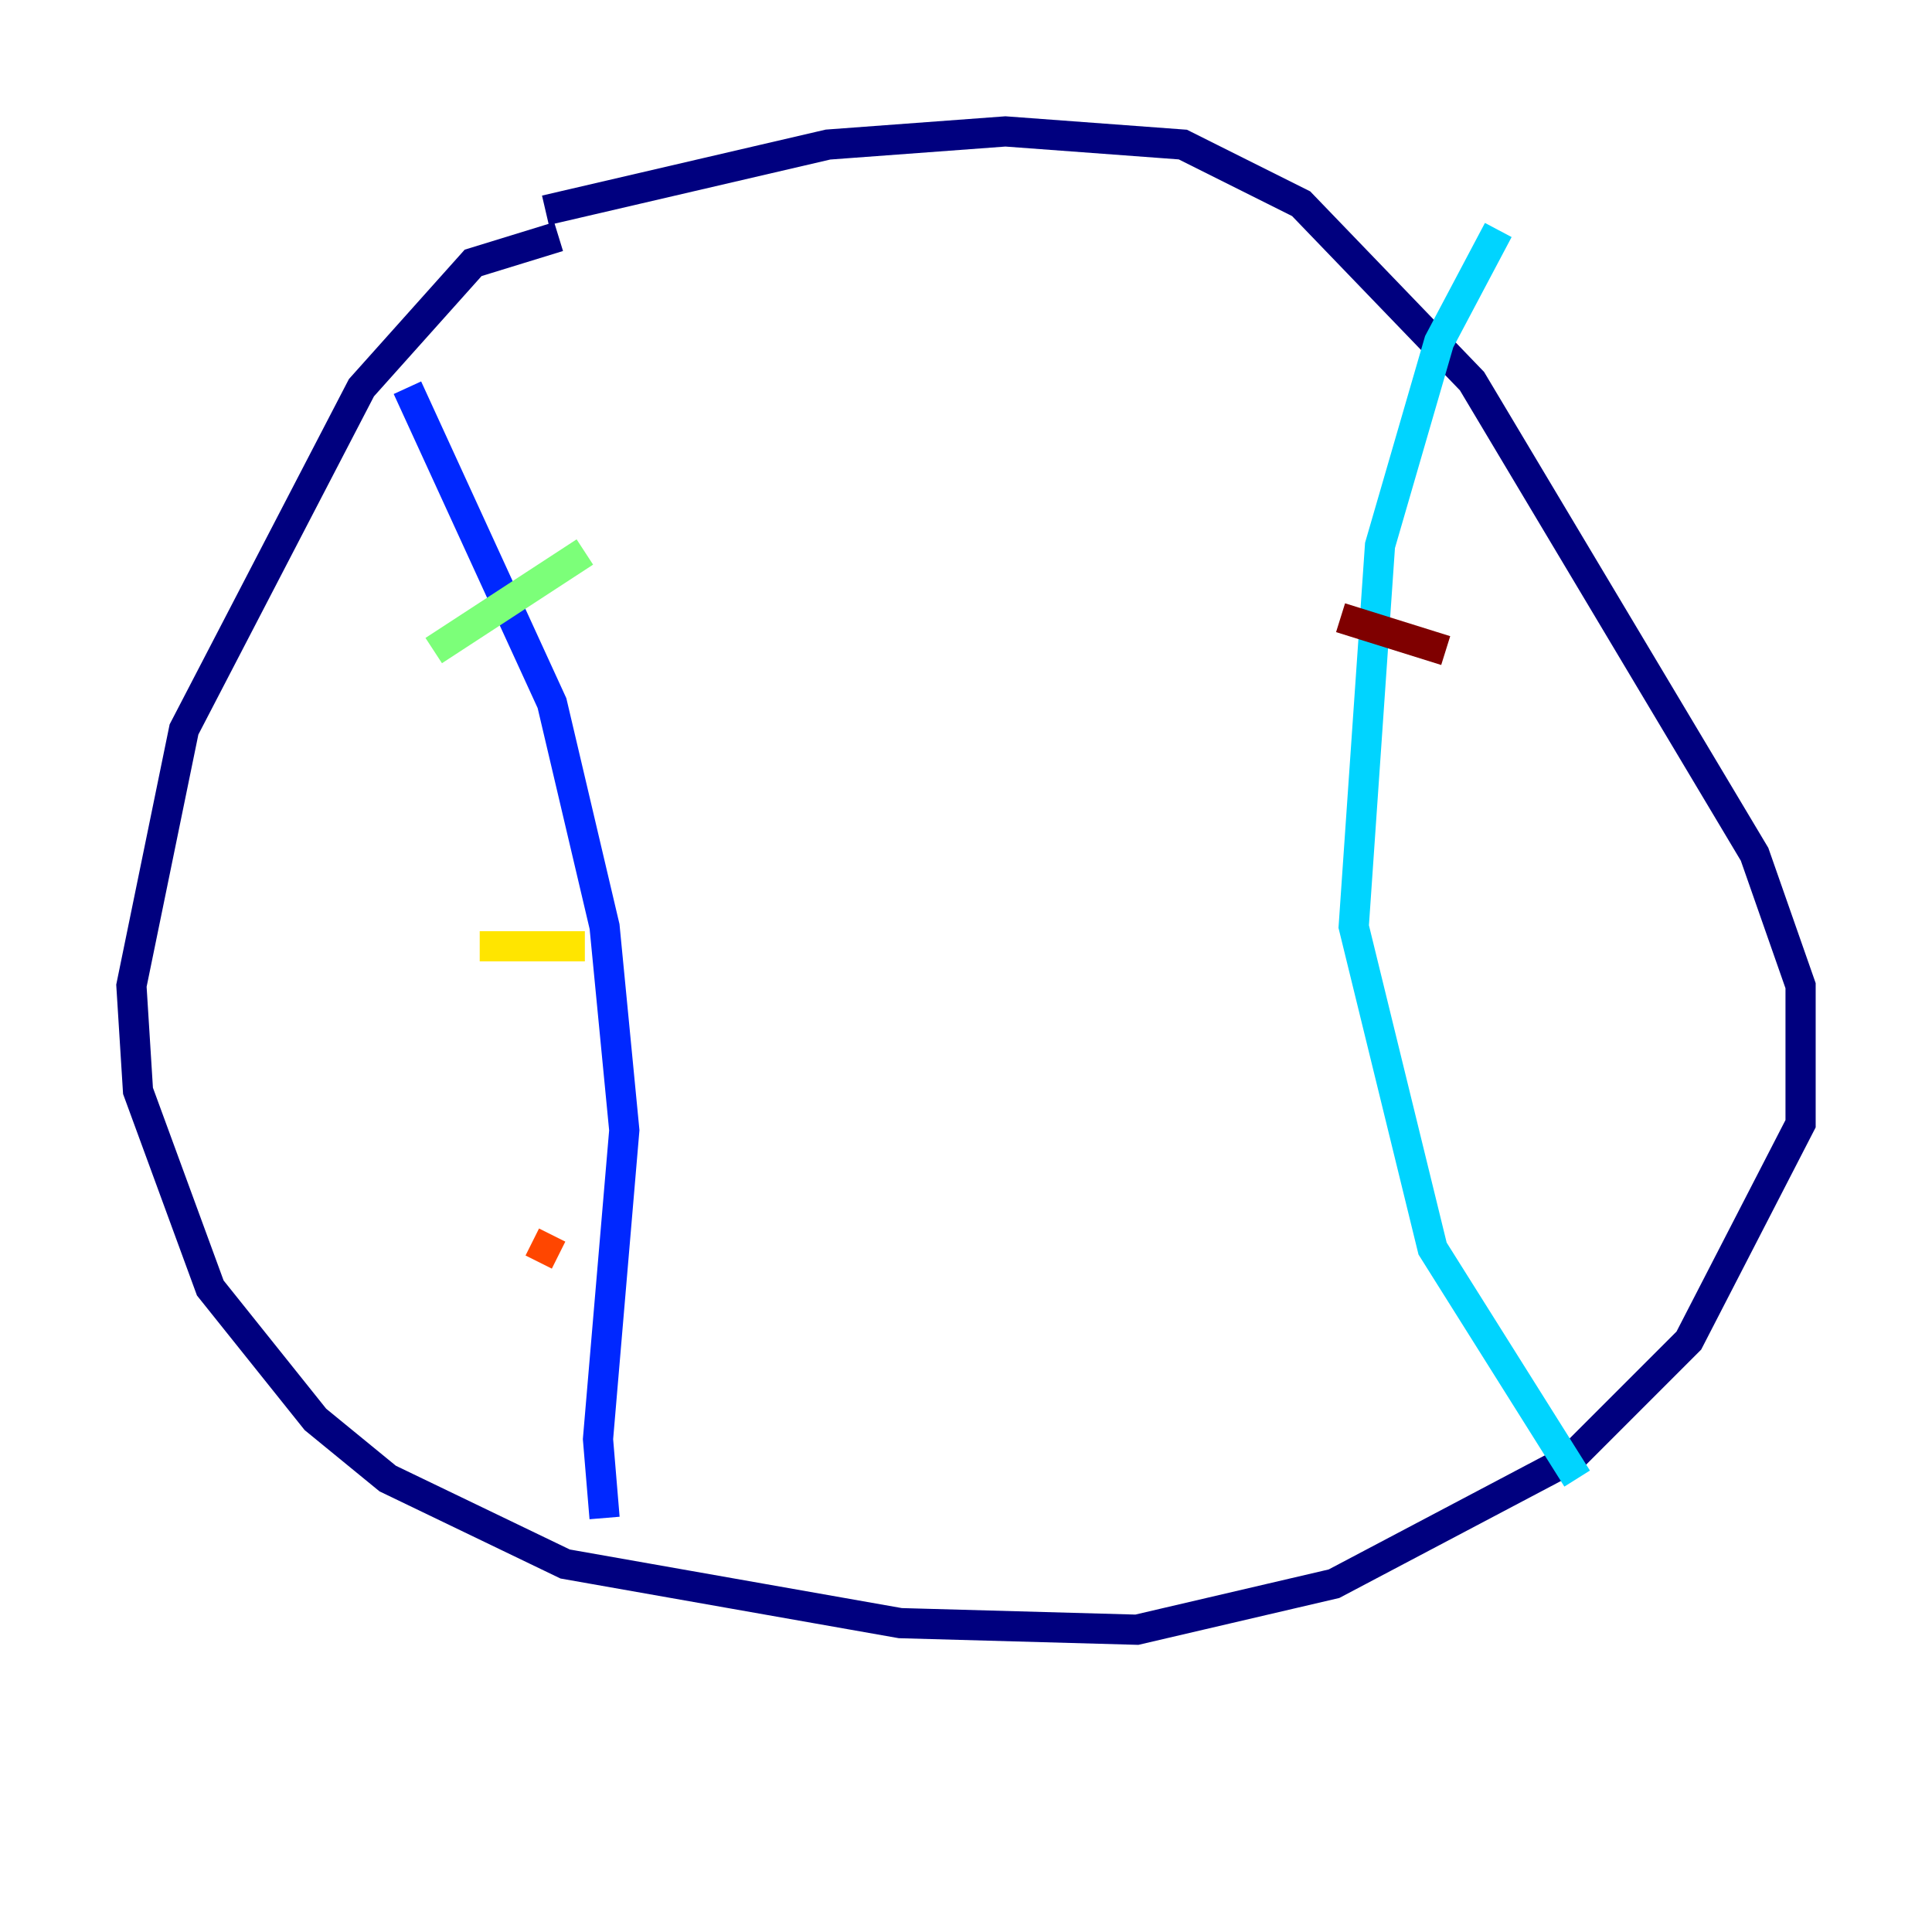 <?xml version="1.0" encoding="utf-8" ?>
<svg baseProfile="tiny" height="128" version="1.2" viewBox="0,0,128,128" width="128" xmlns="http://www.w3.org/2000/svg" xmlns:ev="http://www.w3.org/2001/xml-events" xmlns:xlink="http://www.w3.org/1999/xlink"><defs /><polyline fill="none" points="37.007,15.674 31.347,17.415 23.946,25.687 12.191,48.327 8.707,65.306 9.143,72.272 13.932,85.333 20.898,94.041 25.687,97.959 37.442,103.619 59.646,107.537 75.32,107.973 88.381,104.925 104.054,96.653 111.891,88.816 119.293,74.449 119.293,65.306 116.245,56.599 97.524,25.252 86.204,13.497 78.367,9.578 66.612,8.707 54.857,9.578 36.136,13.932" stroke="#00007f" stroke-width="2" /><polyline fill="none" points="26.993,25.687 36.571,46.585 40.054,61.388 41.361,74.884 39.619,95.347 40.054,100.571" stroke="#0028ff" stroke-width="2" /><polyline fill="none" points="99.265,15.238 95.347,22.64 91.429,36.136 89.687,61.388 94.912,82.721 104.49,97.959" stroke="#00d4ff" stroke-width="2" /><polyline fill="none" points="28.735,43.102 38.748,36.571" stroke="#7cff79" stroke-width="2" /><polyline fill="none" points="31.782,62.694 38.748,62.694" stroke="#ffe500" stroke-width="2" /><polyline fill="none" points="35.265,82.286 37.007,83.156" stroke="#ff4600" stroke-width="2" /><polyline fill="none" points="88.816,40.925 95.782,43.102" stroke="#7f0000" stroke-width="2" /></svg>